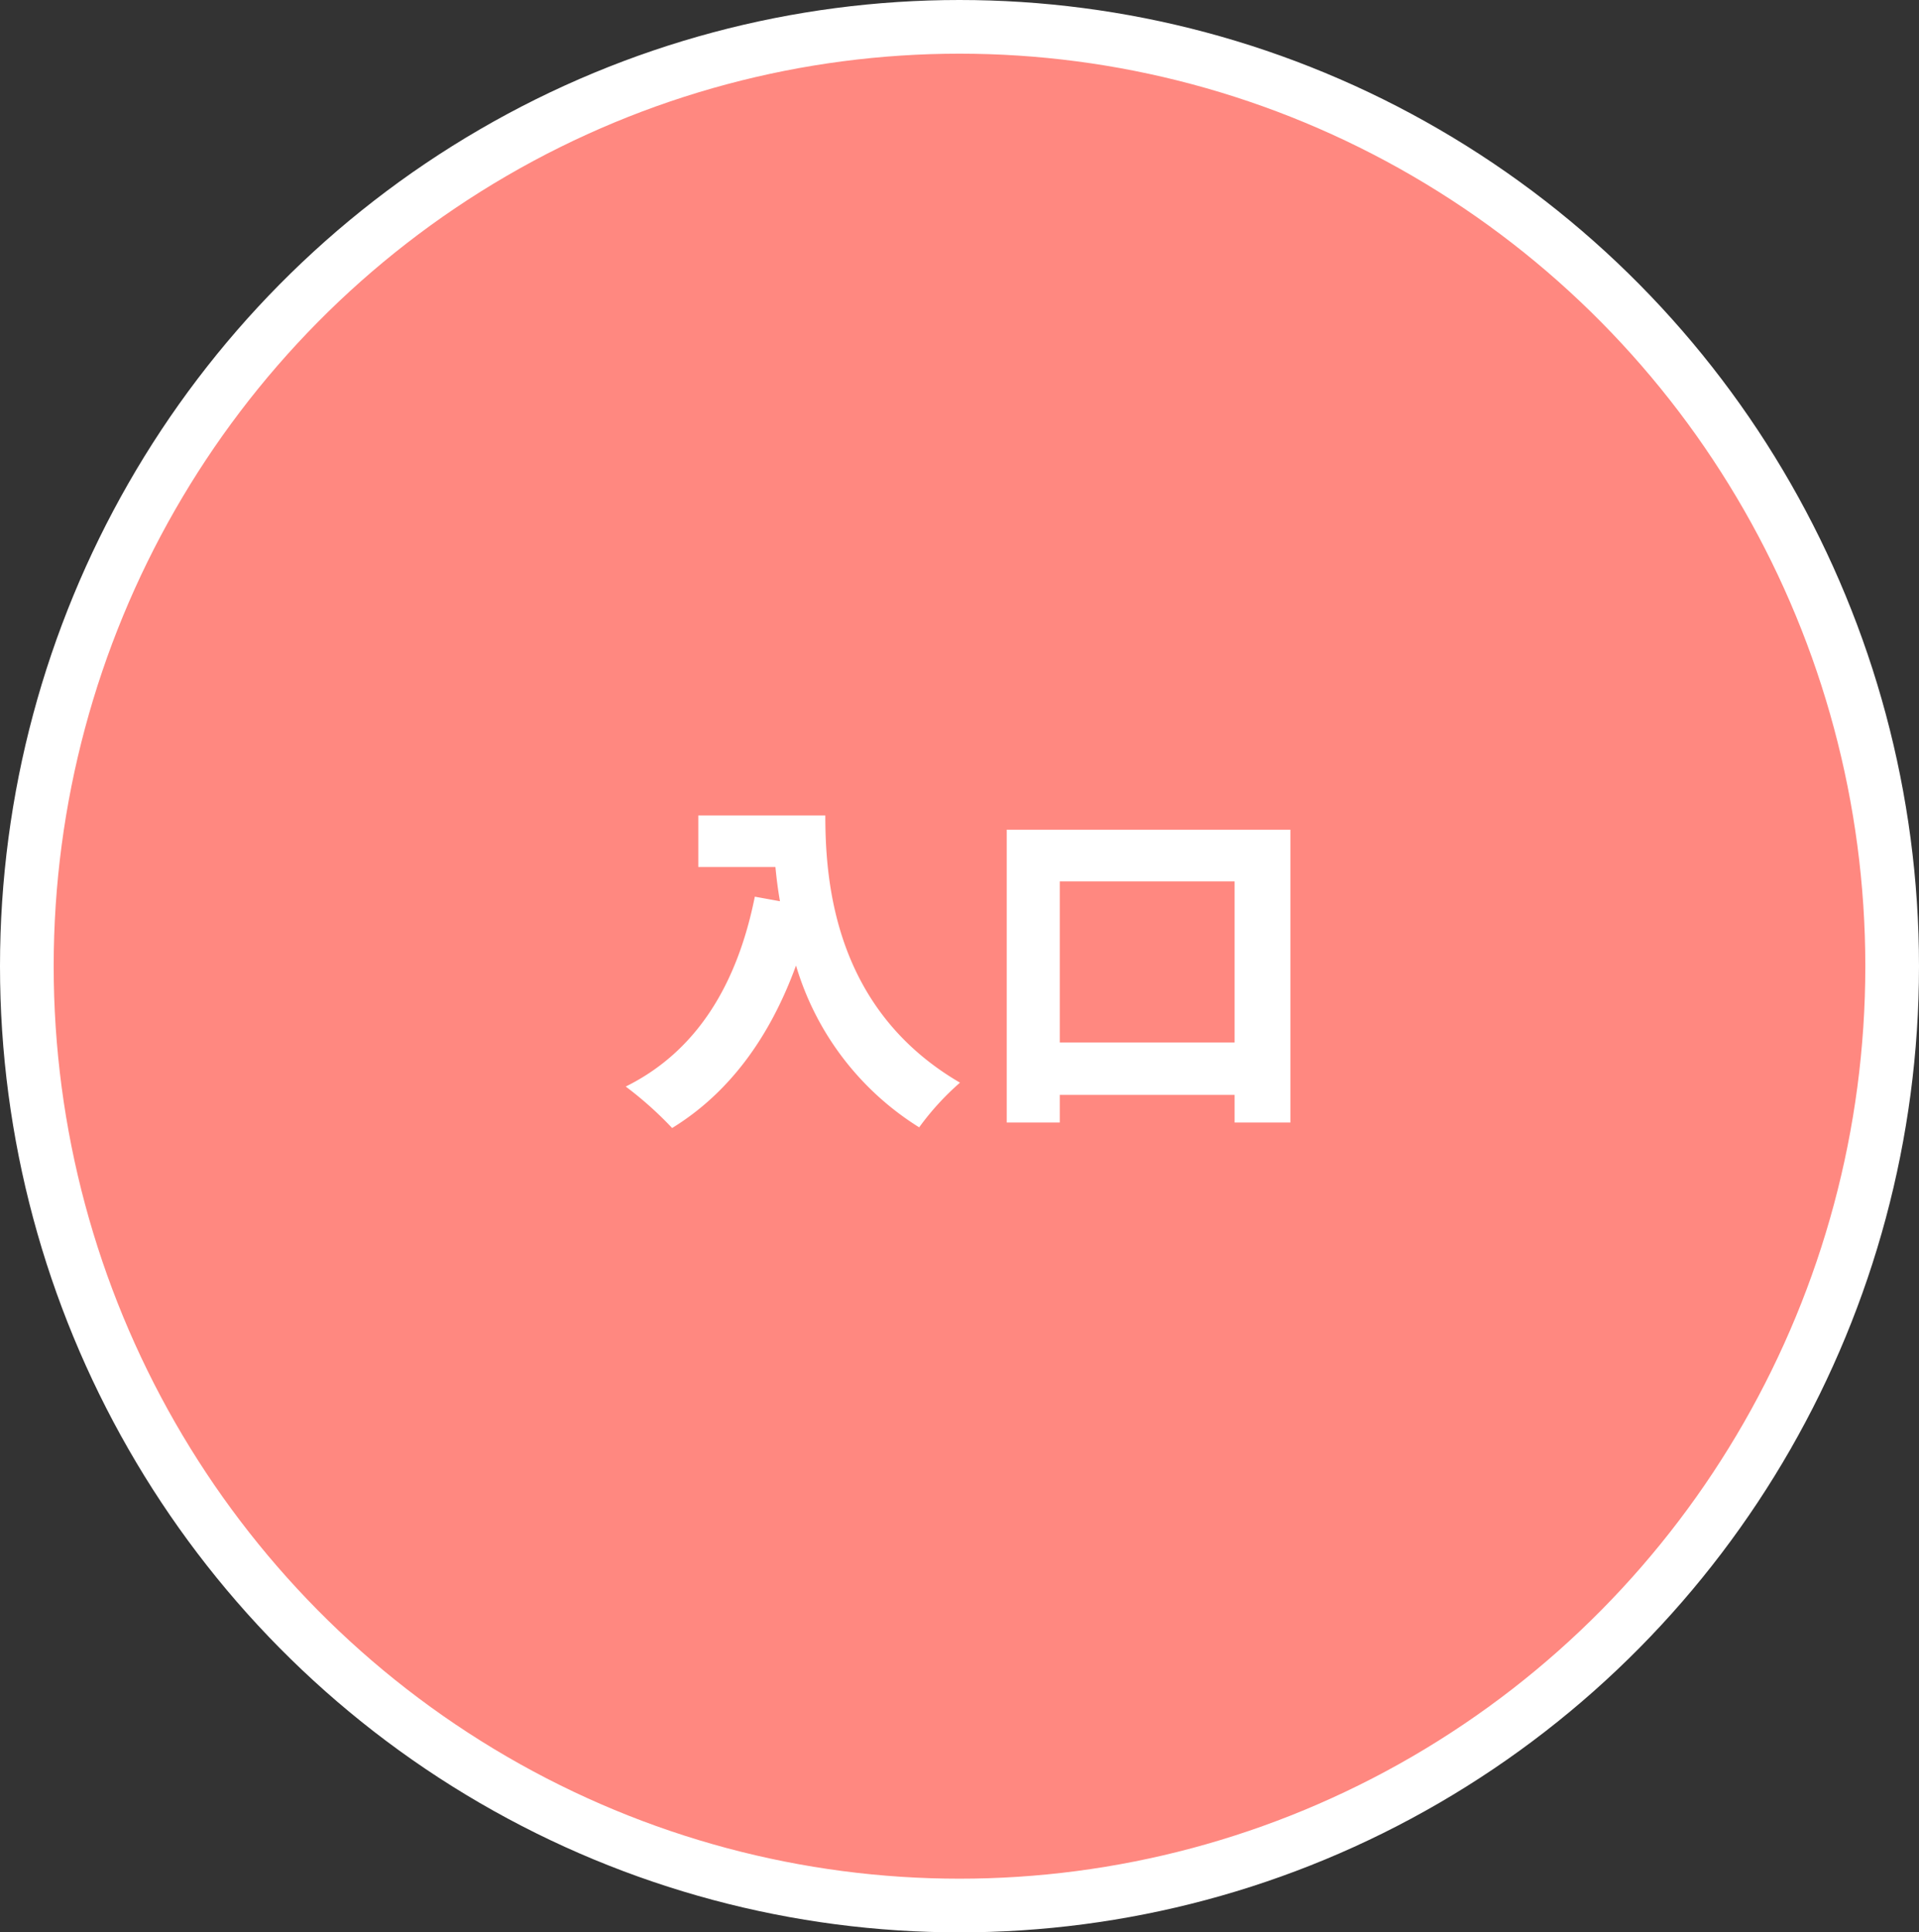 <svg id="img_1f_point001.svg" xmlns="http://www.w3.org/2000/svg" width="143" height="144" viewBox="0 0 143 144">
  <rect x="0" y="0" width="143" height="144" fill="#333333" stroke="none"/>
  <defs>
    <style>
      .cls-1 {
        fill: #ff8880;
        stroke: #fff;
        stroke-width: 4px;
      }

      .cls-2 {
        fill: #fff;
        fill-rule: evenodd;
      }
    </style>
  </defs>
  <ellipse id="active" class="cls-1" cx="71.5" cy="72" rx="69.5" ry="70"/>
  <path id="入口" class="cls-2" d="M796.036,7655.77v3.84h5.747c0.078,0.81.182,1.67,0.338,2.55l-1.873-.34c-1.326,6.61-4.368,11.55-9.62,14.15a27.072,27.072,0,0,1,3.458,3.09c4.186-2.57,7.255-6.68,9.231-12.11a21.37,21.37,0,0,0,9.178,12.06,19.865,19.865,0,0,1,3.042-3.33c-9.282-5.41-10.036-14.79-10.036-19.91h-9.465Zm26.936,16.92v-12.01H836v12.01H822.972Zm-3.952-15.86v21.82h3.952v-2.06H836v2.06h4.16v-21.82H819.02Z" transform="translate(-744 -7595)"/>
</svg>
